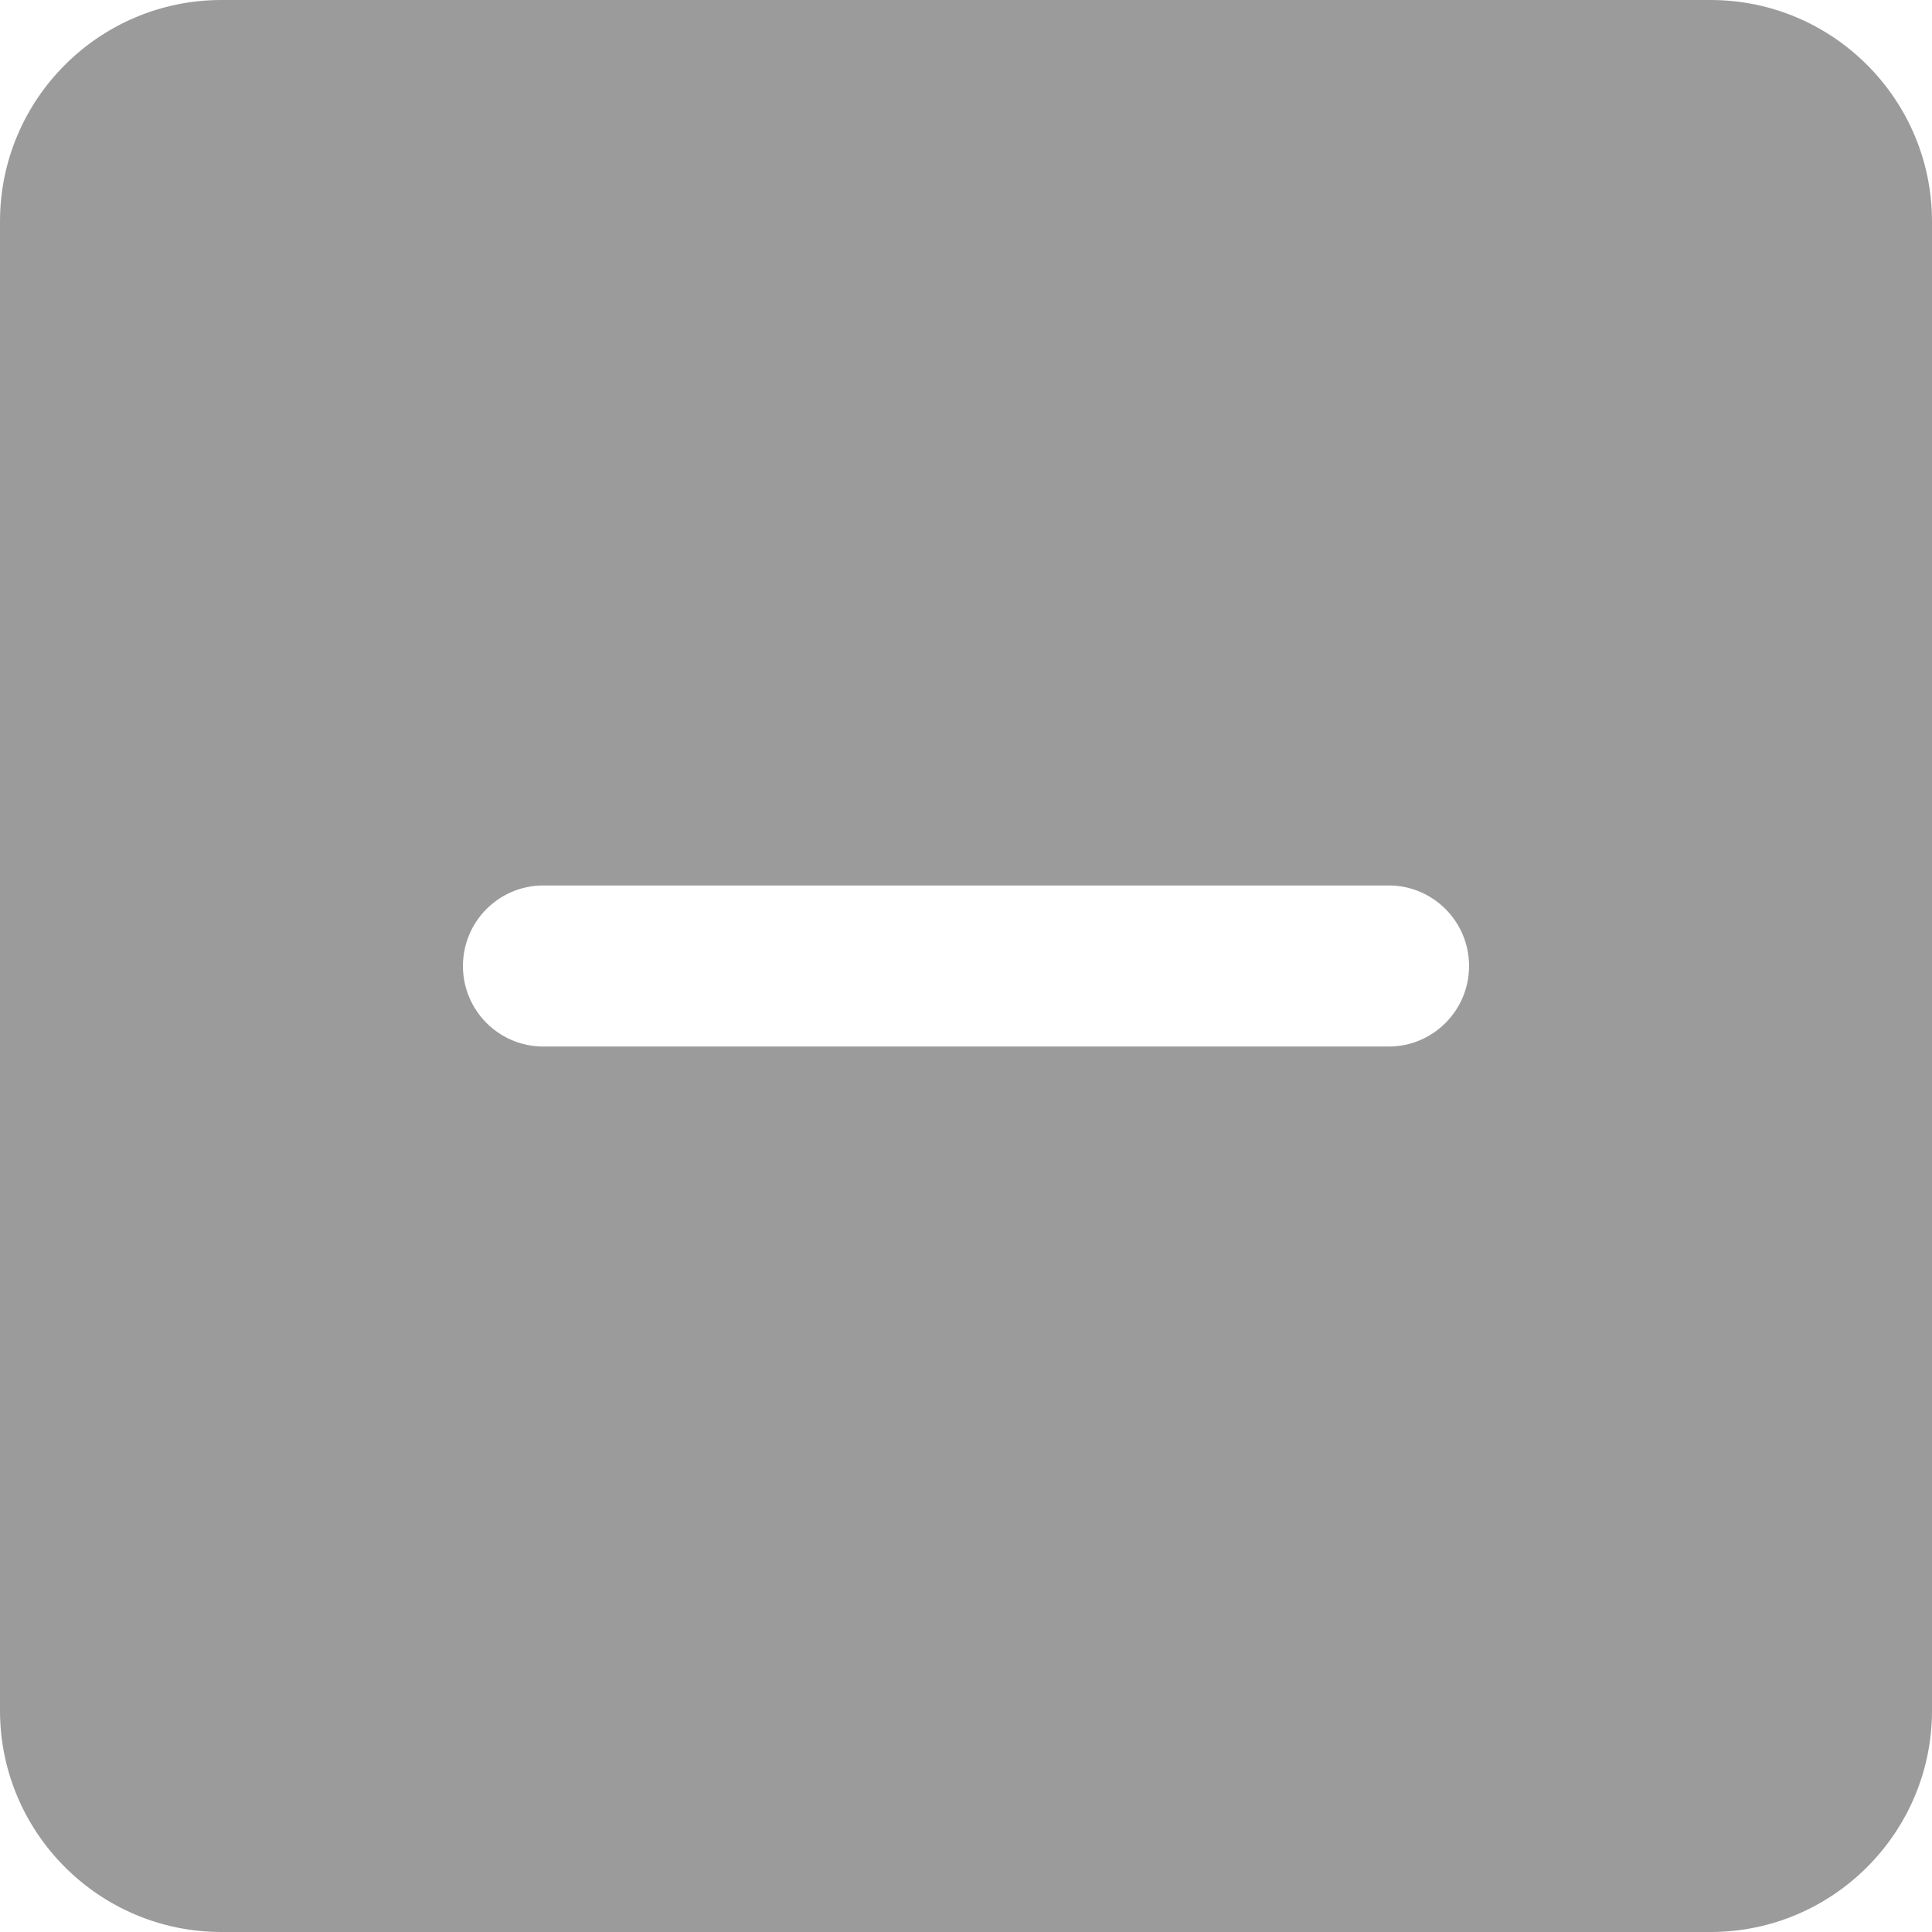 <svg width="13" height="13" viewBox="0 0 13 13" fill="none" xmlns="http://www.w3.org/2000/svg">
<path d="M11.51 0H1.49C0.668 0 0 0.668 0 1.49V11.51C0 12.332 0.668 13 1.49 13H11.51C12.332 13 13 12.332 13 11.51V1.49C13 0.668 12.332 0 11.51 0ZM9.344 7.042H3.656C3.357 7.042 3.115 6.799 3.115 6.5C3.115 6.201 3.357 5.958 3.656 5.958H9.344C9.643 5.958 9.885 6.201 9.885 6.5C9.885 6.799 9.643 7.042 9.344 7.042Z" fill="#9B9B9B"/>
</svg>
